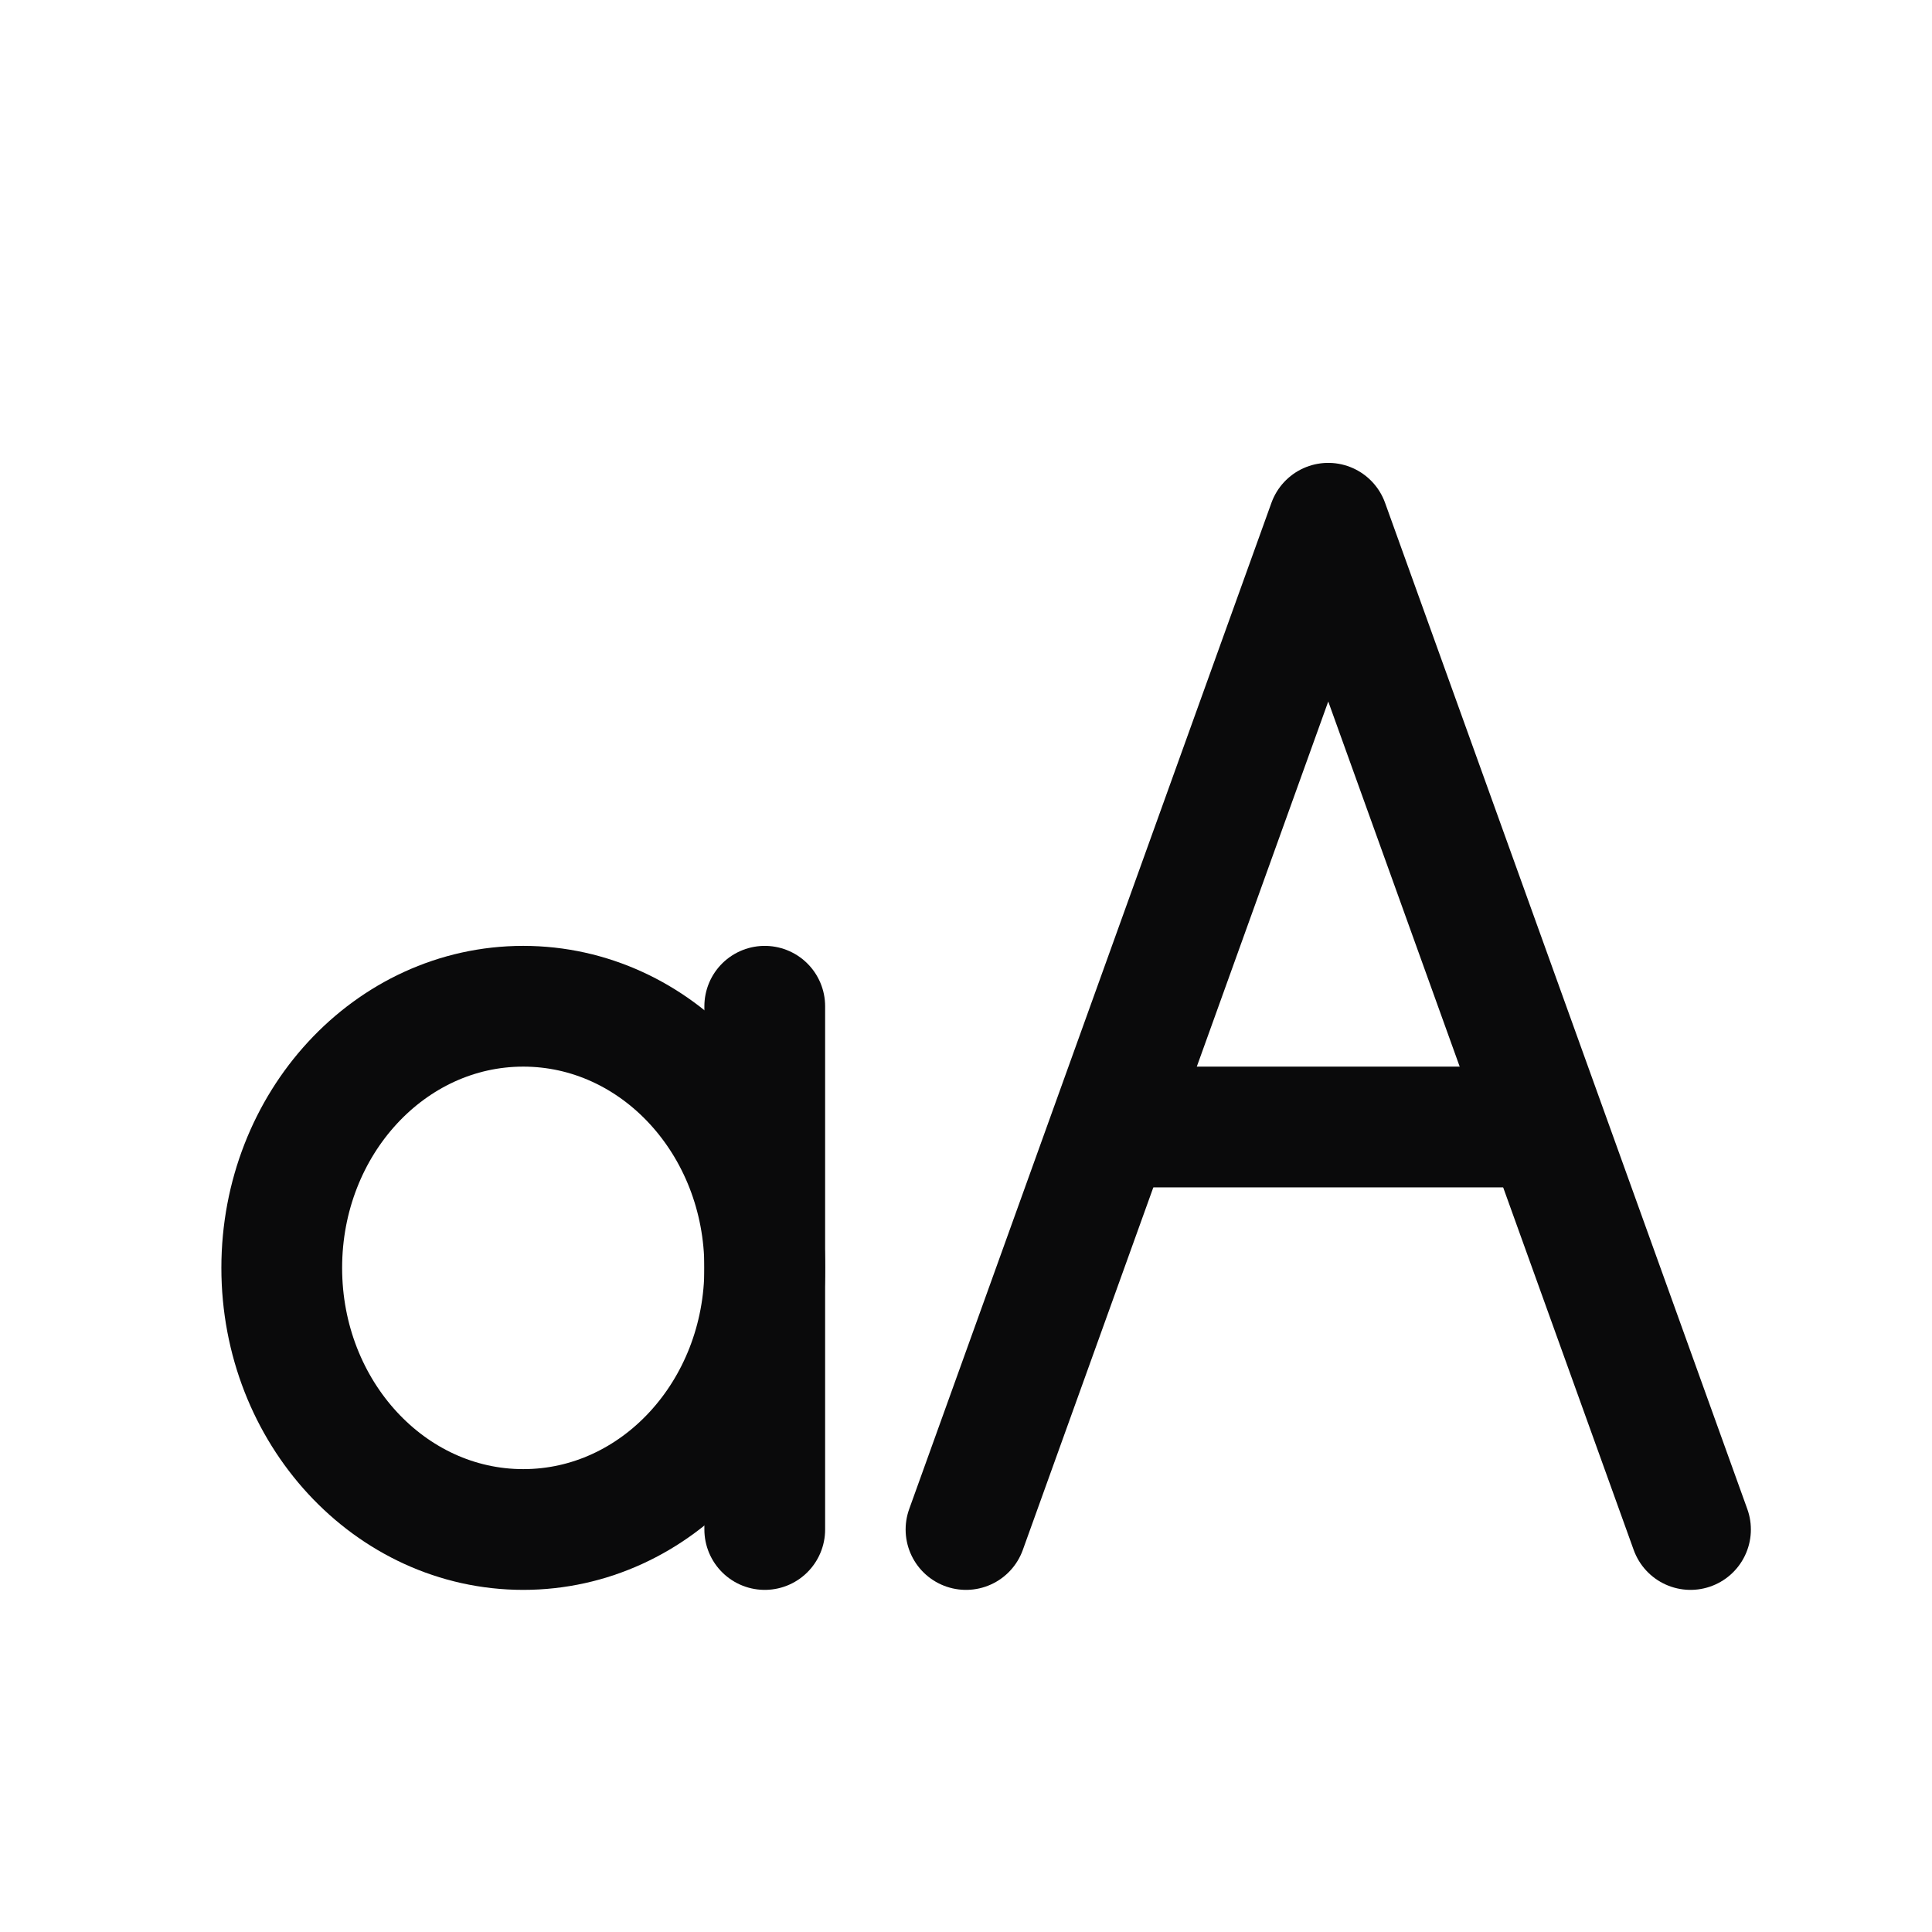 <svg width="24" height="24" viewBox="0 0 24 24" fill="none" xmlns="http://www.w3.org/2000/svg">
<path d="M9.5 15.75C9.5 17.545 8.157 19 6.5 19C4.843 19 3.5 17.545 3.5 15.75C3.5 13.955 4.843 12.5 6.5 12.5C8.157 12.5 9.5 13.955 9.5 15.75Z" stroke="#0A0A0B" stroke-width="1.5" stroke-linecap="round" stroke-linejoin="round"/>
<path d="M9.5 12.5V19" stroke="#0A0A0B" stroke-width="1.5" stroke-linecap="round" stroke-linejoin="round"/>
<path d="M14 14H19" stroke="#0A0A0B" stroke-width="1.5" stroke-linecap="round" stroke-linejoin="round"/>
<path d="M12 19L16.5 6.5L21 19" stroke="#0A0A0B" stroke-width="1.5" stroke-linecap="round" stroke-linejoin="round"/>
</svg>
